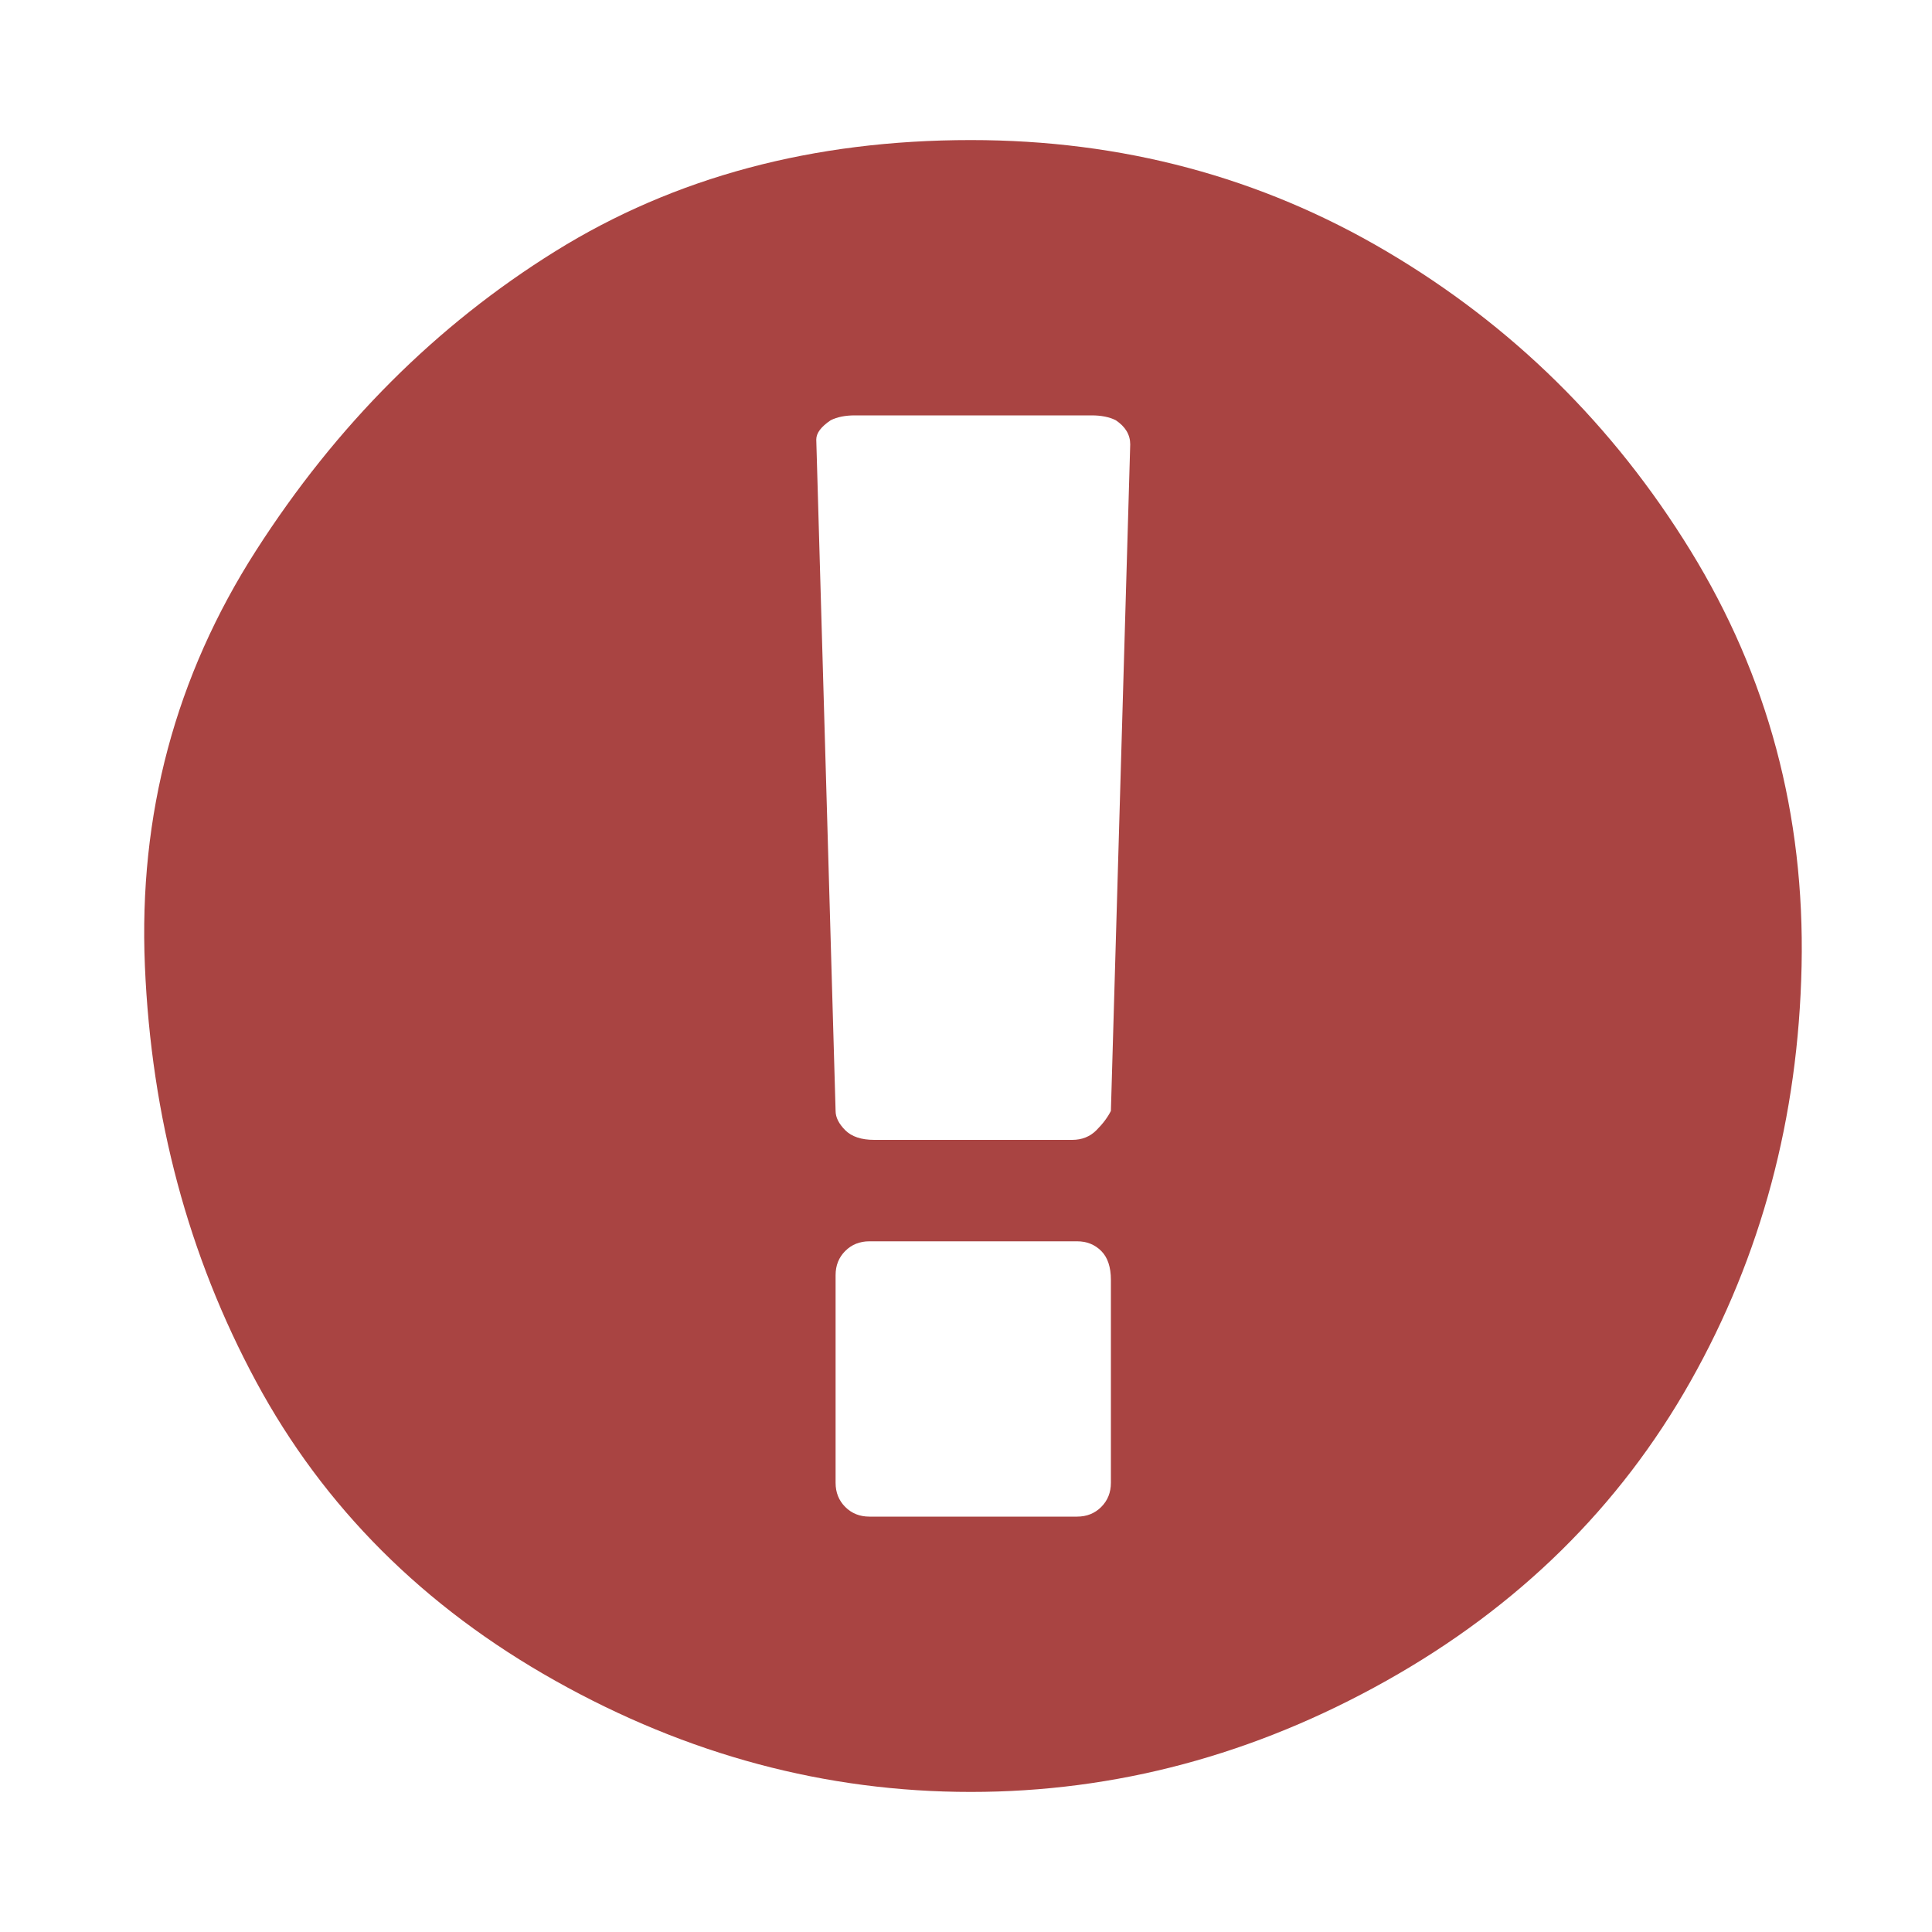 <svg
  xmlns="http://www.w3.org/2000/svg"
  style="vertical-align: baseline; position: relative;"
  fill="#a94442"
  viewBox="0 0 40 40"
  preserveAspectRatio="xMidYMid meet"
  width="20px"
  height="20px">
<g>
<path
  d="m 20.1 2.9 q 4.7 0 8.6 2.3 t 6.3 6.2 t 2.3 8.6 t -2.3 8.6 t -6.3 6.2 t -8.6
    2.3 t -8.6 -2.3 t -6.2 -6.2 t -2.3 -8.6 t 2.3 -8.6 t 6.2 -6.2 t 8.6 -2.3 Z m
    2.9 27.8 v -4.2 q 0 -0.4 -0.2 -0.6 t -0.5 -0.2 h -4.3 q -0.3 0 -0.5 0.2 t
    -0.2 0.5 v 4.3 q 0 0.3 0.2 0.5 t 0.5 0.2 h 4.3 q 0.3 0 0.5 -0.2 t 0.2 -0.5 Z
    m 0 -7.7 l 0.4 -13.8 q 0 -0.3 -0.3 -0.5 q -0.2 -0.1 -0.5 -0.1 h -4.9 q -0.3
    0 -0.5 0.1 q -0.3 0.2 -0.3 0.4 l 0.4 13.9 q 0 0.2 0.2 0.4 t 0.6 0.2 h 4.1 q
    0.3 0 0.5 -0.2 t 0.3 -0.4 Z">
</path>
</g>
</svg>